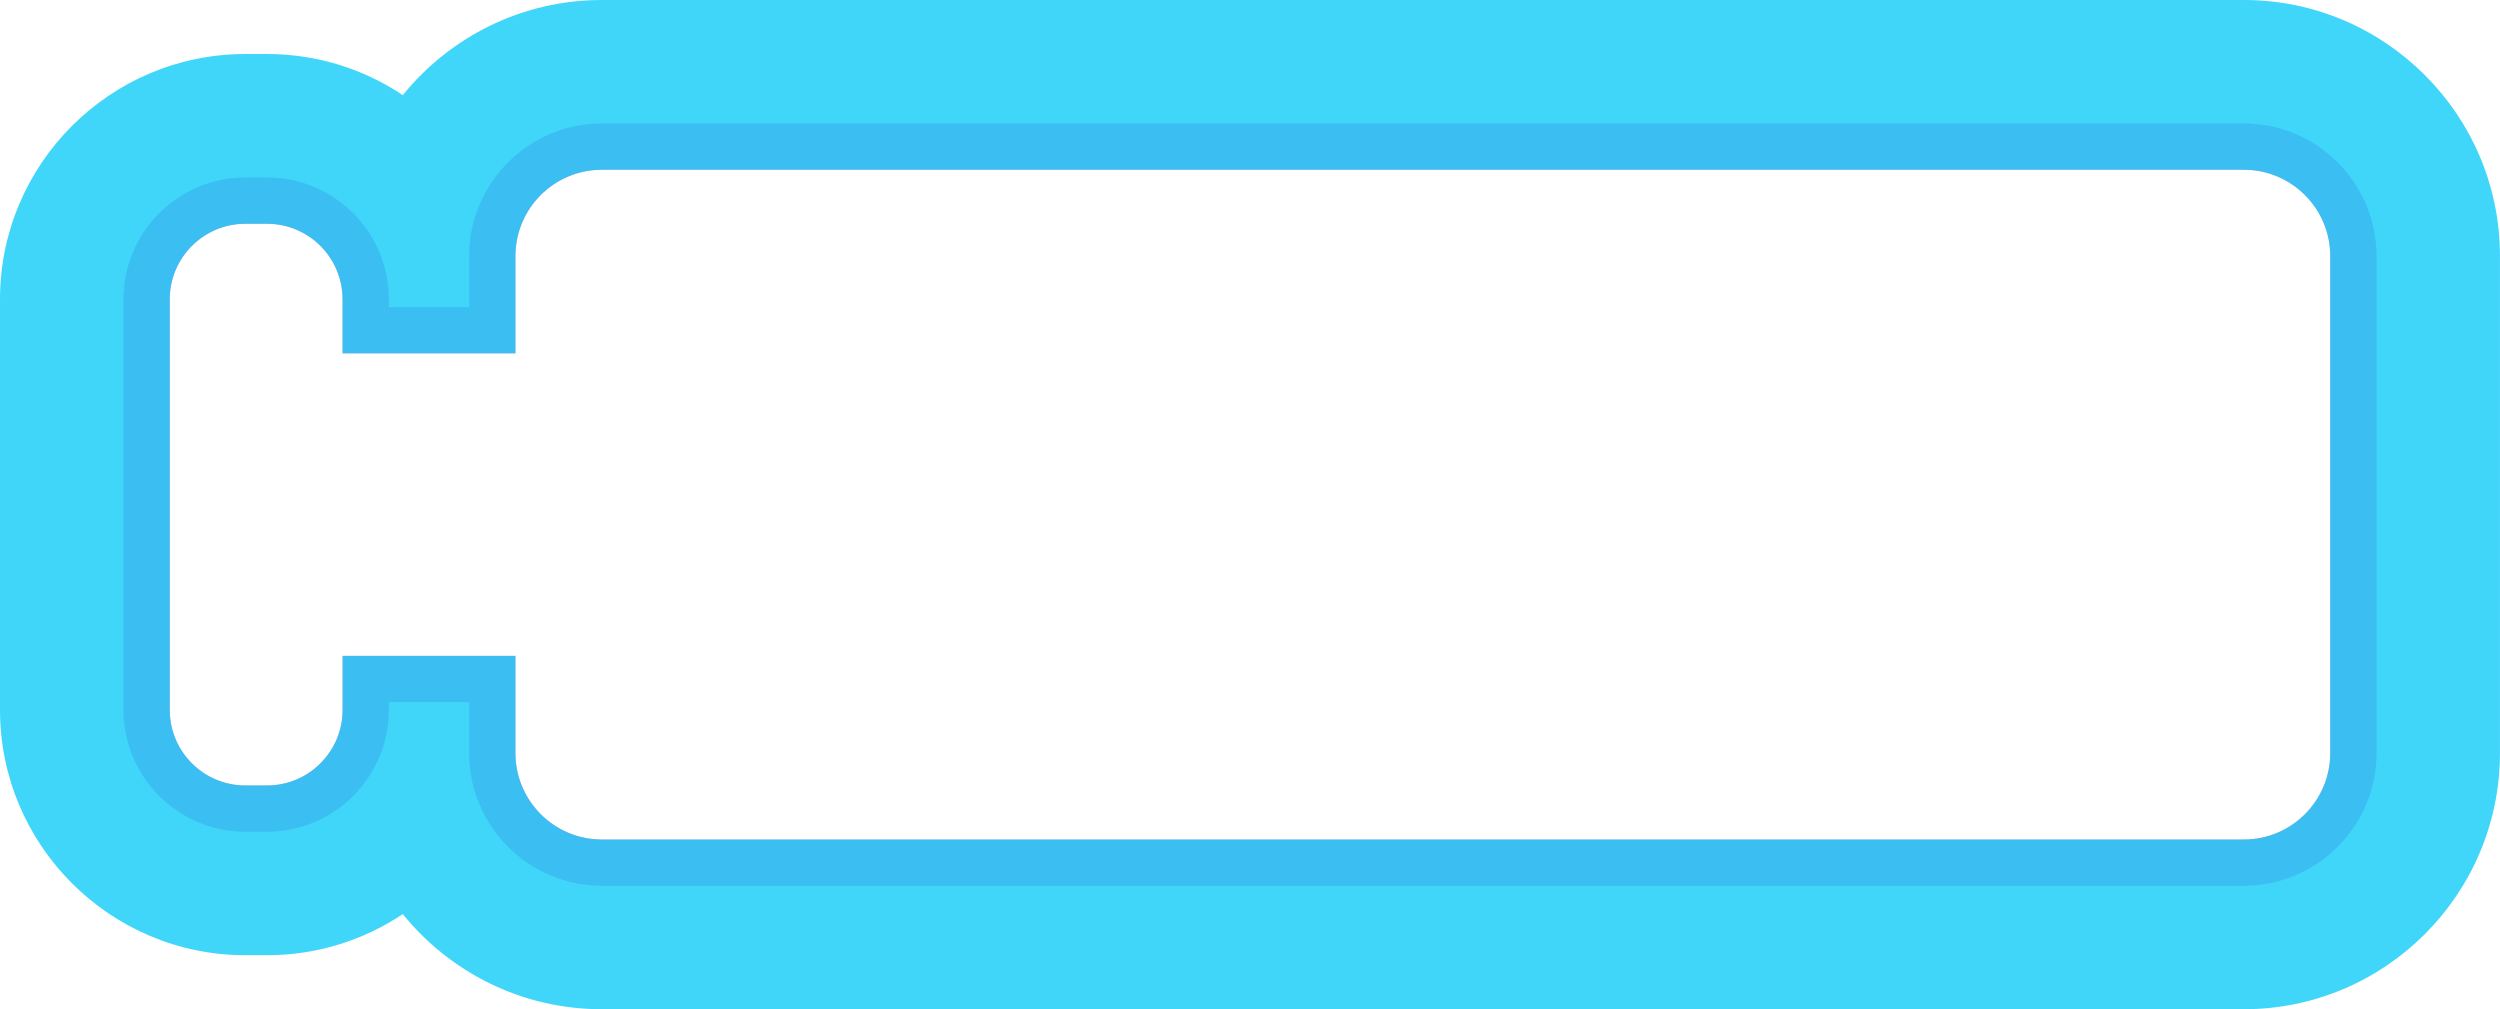 <?xml version="1.0" encoding="utf-8"?>
<!-- Generator: Adobe Illustrator 15.0.0, SVG Export Plug-In . SVG Version: 6.00 Build 0)  -->
<!DOCTYPE svg PUBLIC "-//W3C//DTD SVG 1.1//EN" "http://www.w3.org/Graphics/SVG/1.1/DTD/svg11.dtd">
<svg version="1.1" id="Layer_1" xmlns="http://www.w3.org/2000/svg" xmlns:xlink="http://www.w3.org/1999/xlink" x="0px" y="0px"
	 width="81px" height="32.7px" viewBox="0 0 81 32.7" enable-background="new 0 0 81 32.7" xml:space="preserve">
<g>
	<path opacity="0.55" fill="#D855BF" enable-background="new    " d="M72.7,5.5c1.546,0,2.8,1.253,2.8,2.799v16.1
		c0,1.547-1.254,2.801-2.8,2.801H19.5c-1.547,0-2.8-1.254-2.8-2.801V21.25H11.1V23c0,1.352-1.097,2.449-2.449,2.449h-0.7
		C6.597,25.45,5.5,24.352,5.5,23V9.699c0-1.354,1.097-2.449,2.45-2.449h0.7c1.353,0,2.449,1.096,2.449,2.449v1.75H16.7v-3.15
		c0-1.546,1.253-2.799,2.8-2.799H72.7 M72.7,4H19.5c-2.371,0-4.3,1.928-4.3,4.299v1.65H12.6v-0.25c0-2.178-1.771-3.949-3.949-3.949
		h-0.7C5.771,5.75,4,7.521,4,9.699V23c0,2.178,1.771,3.949,3.95,3.949h0.7c2.178,0,3.949-1.771,3.949-3.949v-0.25H15.2v1.648
		c0,2.371,1.929,4.301,4.3,4.301h53.2c2.371,0,4.3-1.93,4.3-4.301v-16.1C77,5.928,75.071,4,72.7,4L72.7,4z"/>
	<path opacity="0.75" fill="#00C8F8" enable-background="new    " d="M72.7,5.5c1.546,0,2.8,1.253,2.8,2.799v16.1
		c0,1.547-1.254,2.801-2.8,2.801H19.5c-1.547,0-2.8-1.254-2.8-2.801V21.25H11.1V23c0,1.352-1.097,2.449-2.449,2.449h-0.7
		C6.597,25.45,5.5,24.352,5.5,23V9.699c0-1.354,1.097-2.449,2.45-2.449h0.7c1.353,0,2.449,1.096,2.449,2.449v1.75H16.7v-3.15
		c0-1.546,1.253-2.799,2.8-2.799H72.7 M72.7,0H19.5c-2.602,0-4.927,1.203-6.449,3.082C11.789,2.24,10.276,1.75,8.65,1.75h-0.7
		C3.566,1.75,0,5.316,0,9.699V23c0,4.383,3.566,7.949,7.95,7.949h0.7c1.626,0,3.139-0.49,4.4-1.332
		c1.522,1.879,3.848,3.082,6.449,3.082h53.2c4.576,0,8.3-3.723,8.3-8.301v-16.1C81,3.723,77.276,0,72.7,0L72.7,0z"/>
</g>
</svg>
